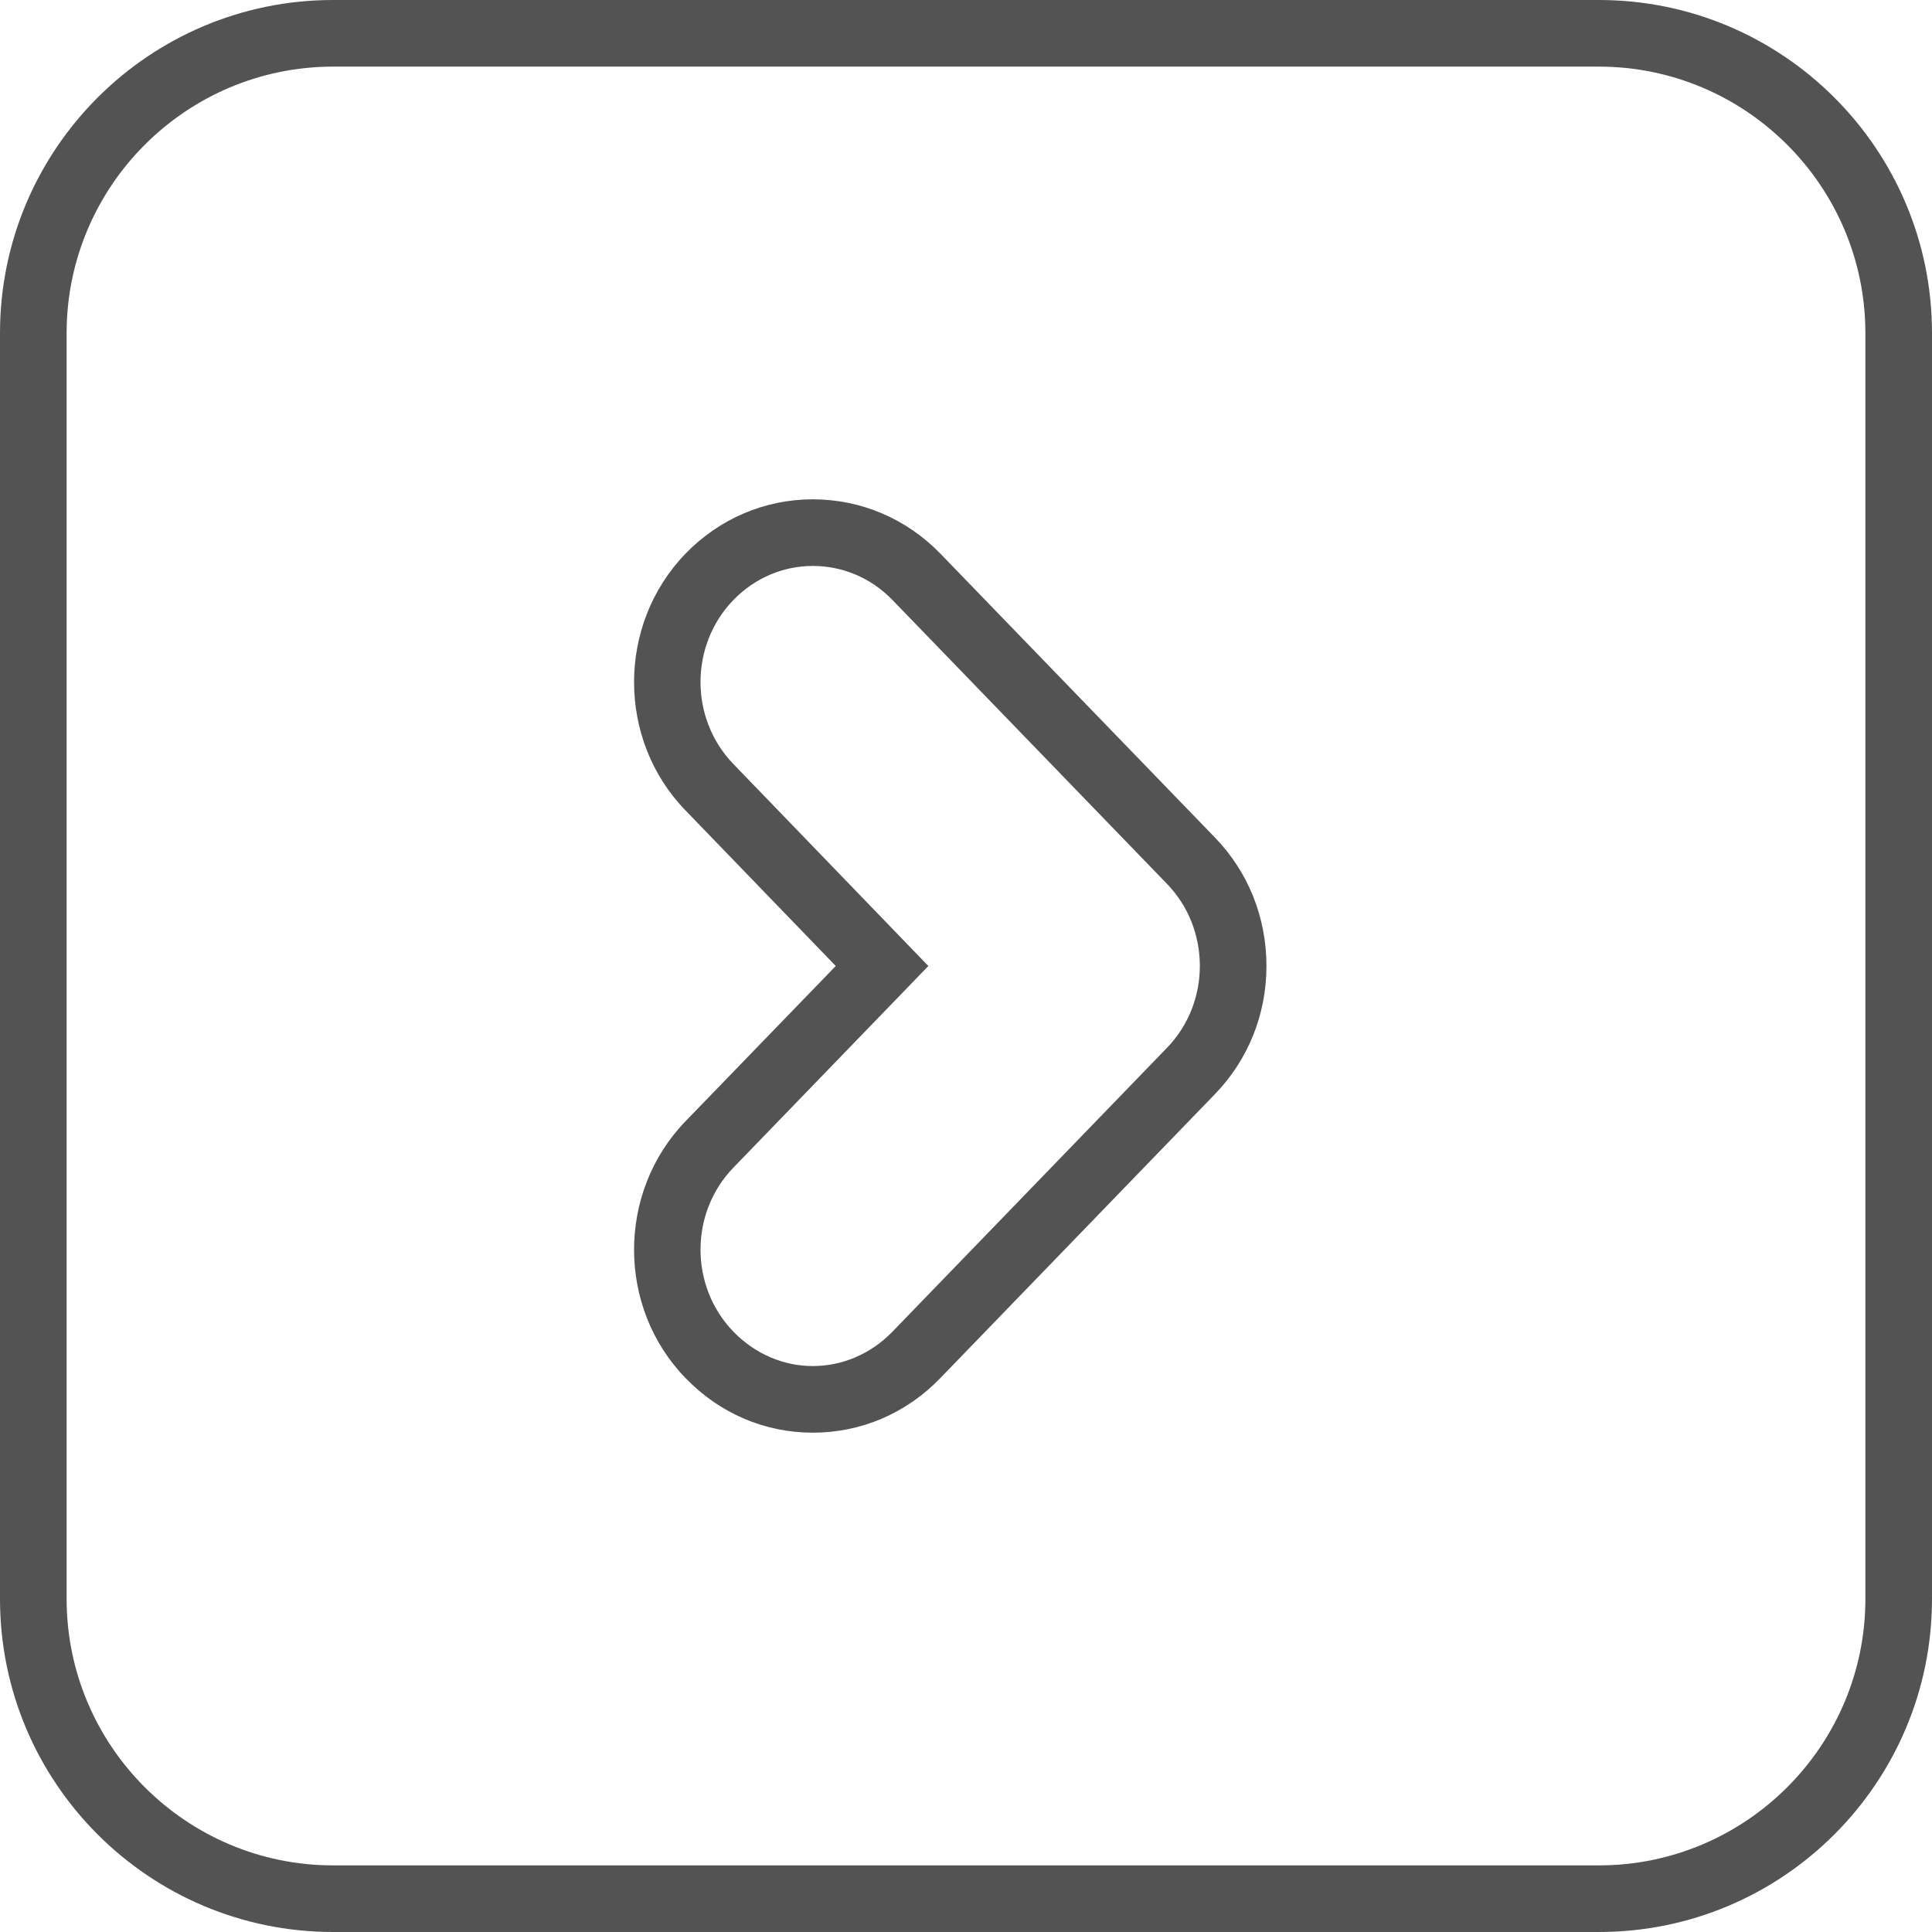 <?xml version="1.0" encoding="utf-8"?>
<svg xmlns="http://www.w3.org/2000/svg"
	xmlns:xlink="http://www.w3.org/1999/xlink"
	width="58px" height="58px" viewBox="0 0 58 58">
<path fillRule="evenodd" d="M 48 56C 52.41 56 56 52.41 56 48 56 48 56 10 56 10 56 5.59 52.41 2 48 2 48 2 10 2 10 2 5.59 2 2 5.59 2 10 2 10 2 48 2 48 2 52.41 5.59 56 10 56 10 56 48 56 48 56M 25.09 29C 25.09 29 20.58 24.33 20.58 24.33 18.52 22.21 18.52 18.75 20.58 16.62 21.6 15.57 22.96 14.99 24.4 14.99 25.85 14.99 27.21 15.57 28.23 16.62 28.23 16.62 36.47 25.14 36.47 25.14 37.47 26.17 38.02 27.54 38.02 29 38.02 30.45 37.47 31.82 36.47 32.85 36.47 32.85 28.23 41.37 28.23 41.37 27.21 42.43 25.85 43.01 24.4 43.01 22.96 43.01 21.6 42.43 20.58 41.37 18.52 39.25 18.52 35.79 20.58 33.66 20.58 33.66 25.09 29 25.09 29M 48 58C 48 58 10 58 10 58 4.48 58-0 53.52-0 48-0 48-0 10-0 10-0 4.48 4.48-0 10-0 10-0 48-0 48-0 53.52-0 58 4.48 58 10 58 10 58 48 58 48 58 53.52 53.52 58 48 58 48 58 48 58 48 58ZM 24.4 16.99C 23.54 16.99 22.68 17.33 22.02 18.01 20.7 19.37 20.7 21.58 22.02 22.94 22.02 22.94 27.87 29 27.87 29 27.87 29 22.02 35.05 22.02 35.05 20.7 36.41 20.7 38.62 22.02 39.98 22.68 40.66 23.54 41.01 24.4 41.01 25.27 41.01 26.13 40.66 26.79 39.98 26.79 39.98 35.03 31.46 35.03 31.46 35.69 30.78 36.02 29.89 36.02 29 36.02 28.1 35.69 27.21 35.03 26.53 35.03 26.53 26.79 18.01 26.79 18.01 26.13 17.33 25.27 16.99 24.4 16.99 24.4 16.99 24.4 16.99 24.4 16.99Z" fill="rgb(83,83,83)"/></svg>